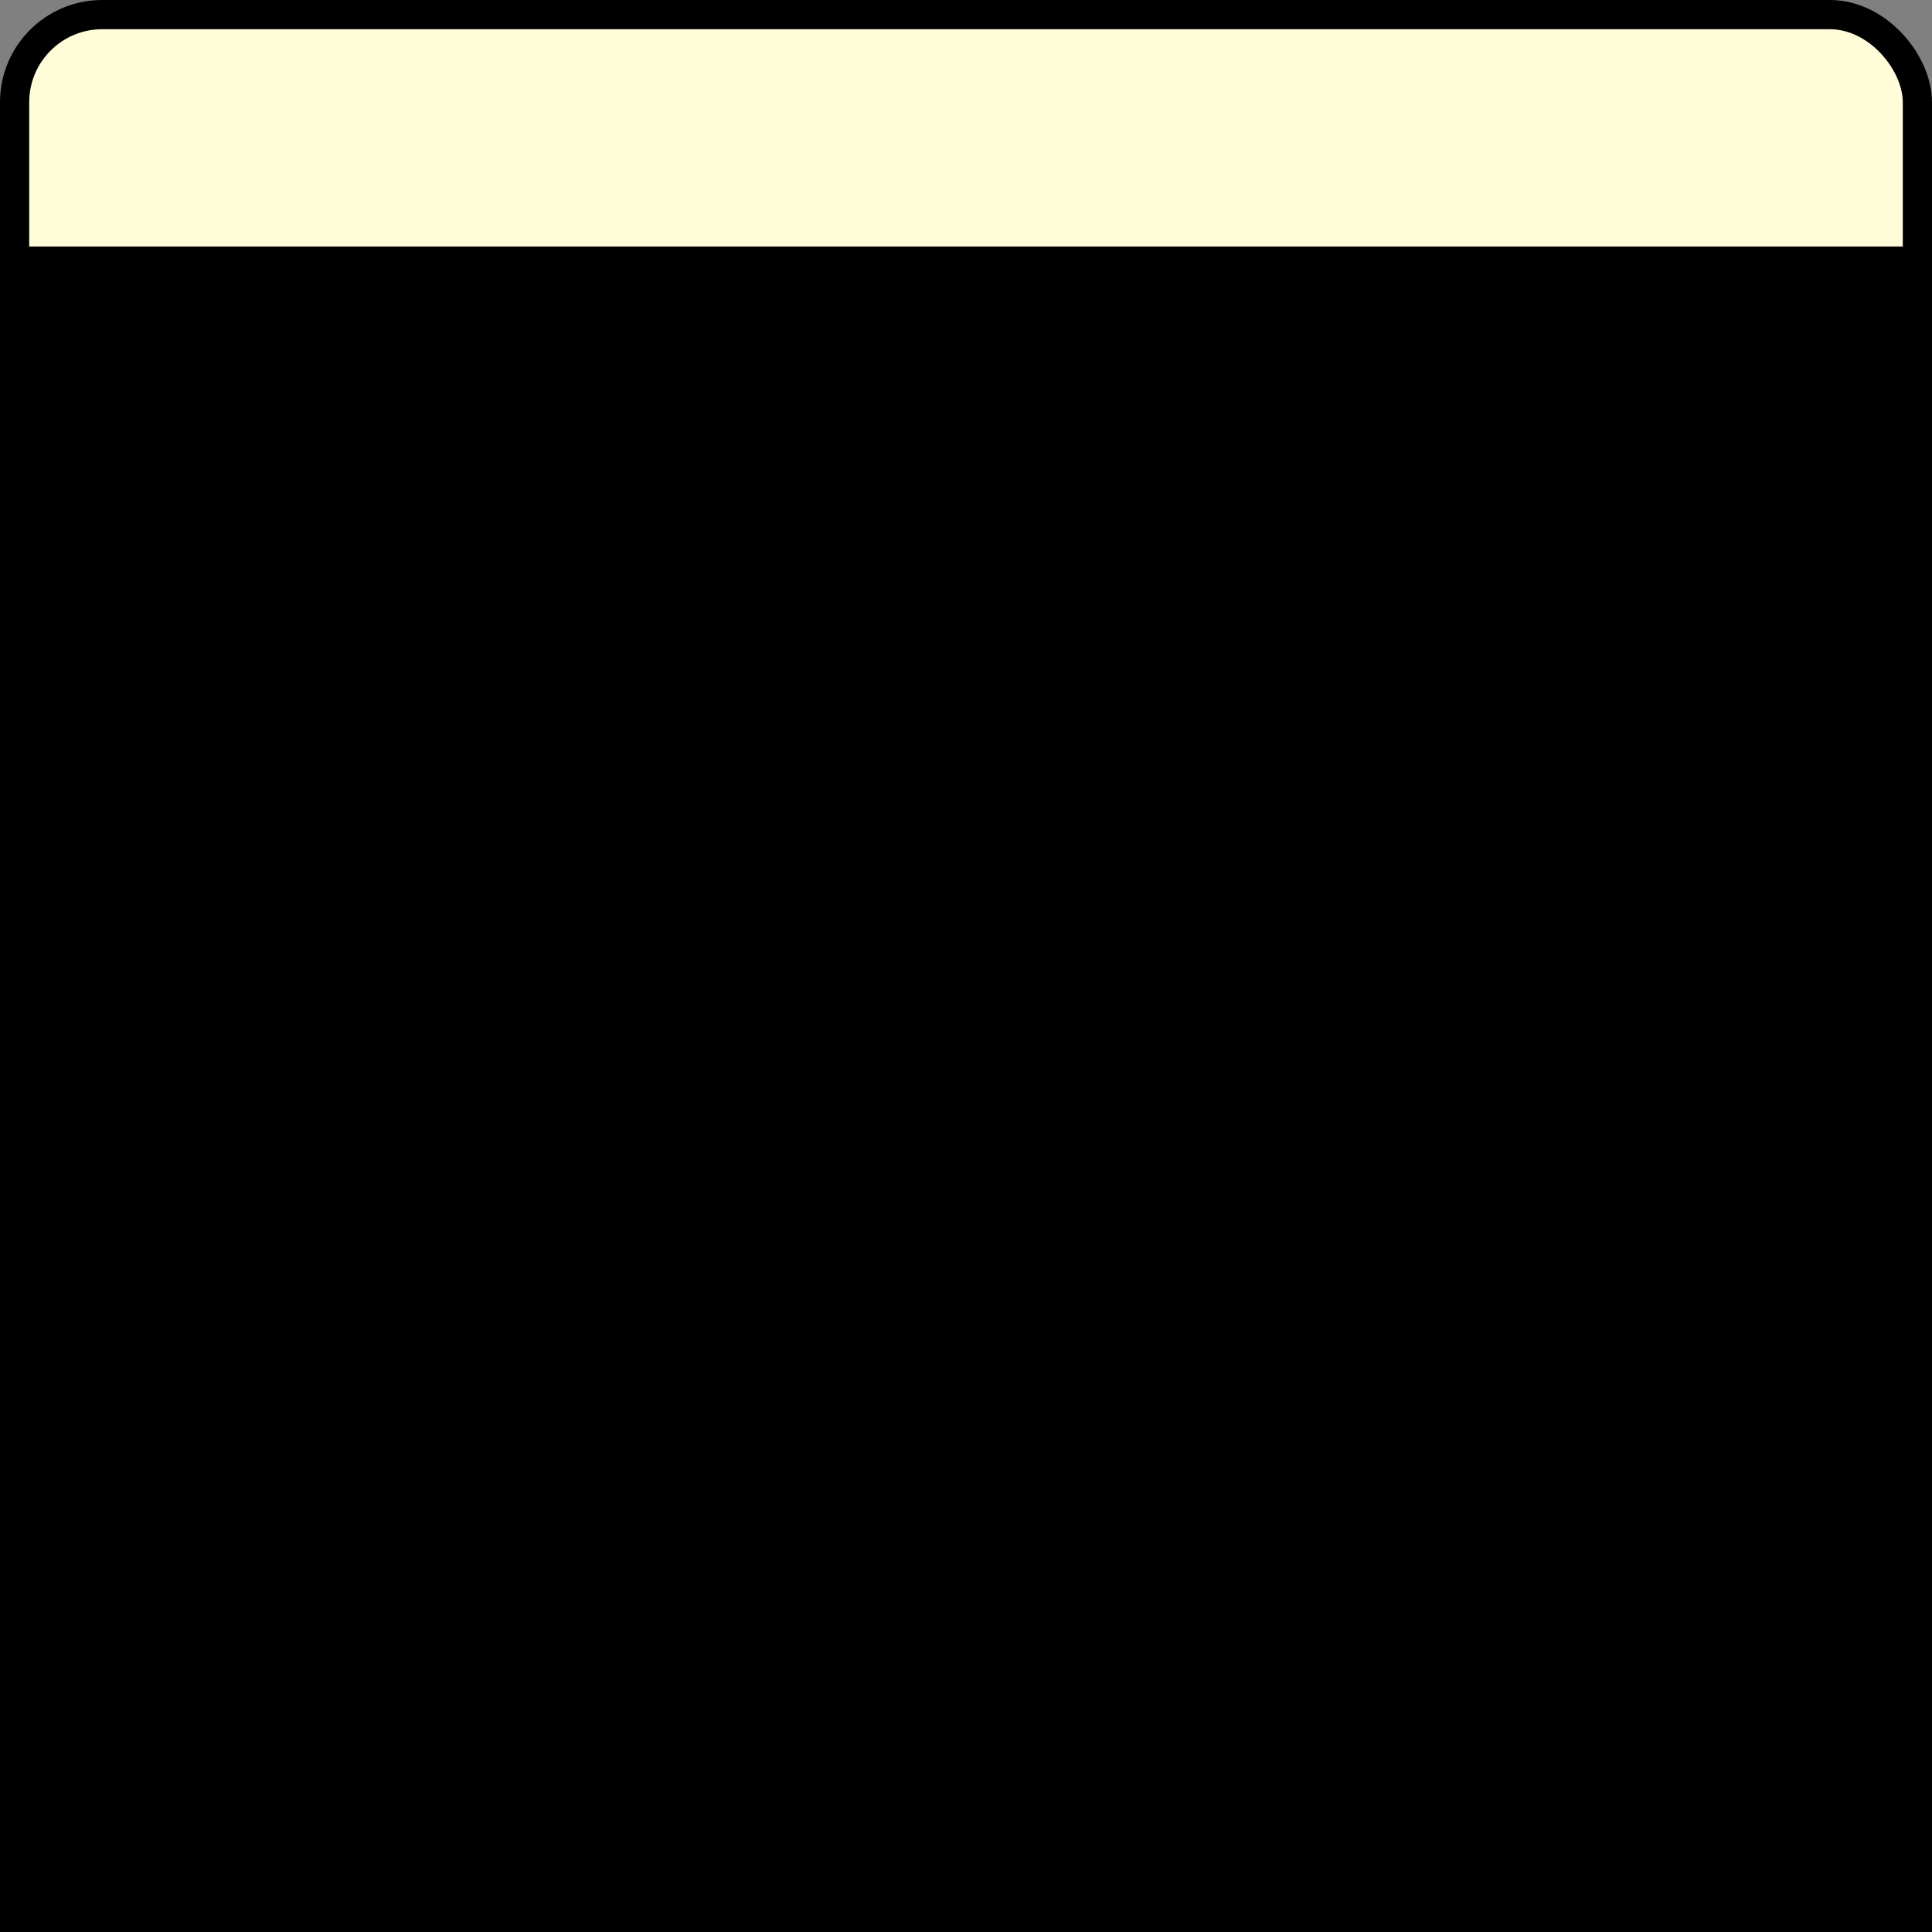 <?xml version="1.0" encoding="UTF-8" standalone="no"?>
<!-- Created with Inkscape (http://www.inkscape.org/) -->

<svg
   xmlns:dc="http://purl.org/dc/elements/1.1/"
   xmlns:cc="http://creativecommons.org/ns#"
   xmlns:rdf="http://www.w3.org/1999/02/22-rdf-syntax-ns#"
   xmlns:svg="http://www.w3.org/2000/svg"
   xmlns="http://www.w3.org/2000/svg"
   xmlns:sodipodi="http://sodipodi.sourceforge.net/DTD/sodipodi-0.dtd"
   xmlns:inkscape="http://www.inkscape.org/namespaces/inkscape"
   width="175.003mm"
   height="175.003mm"
   viewBox="0 0 175.003 175.003"
   version="1.1"
   id="svg8"
   inkscape:version="0.92.3 (2405546, 2018-03-11)"
   sodipodi:docname="bananagramsj.svg">
  <rect x="0" y="0" width="175.003" height="175.003" fill="#808080" stroke="none"/>
  <defs
     id="defs2" />
  <sodipodi:namedview
     id="base"
     pagecolor="#ffffff"
     bordercolor="#666666"
     borderopacity="1.0"
     inkscape:pageopacity="0.0"
     inkscape:pageshadow="2"
     inkscape:zoom="0.49497475"
     inkscape:cx="-319.3916"
     inkscape:cy="121.02644"
     inkscape:document-units="mm"
     inkscape:current-layer="layer1"
     showgrid="false"
     inkscape:window-width="1920"
     inkscape:window-height="1028"
     inkscape:window-x="0"
     inkscape:window-y="382"
     inkscape:window-maximized="1" />
  <g
     inkscape:label="Layer 1"
     inkscape:groupmode="layer"
     id="layer1"
     transform="translate(-17.576,-24.29)">
    <rect
       style="fill:#fffdd9;fill-opacity:1;stroke:#000000;stroke-width:2.646;stroke-linecap:butt;stroke-linejoin:round;stroke-miterlimit:4;stroke-dasharray:none;stroke-opacity:1;paint-order:normal"
       id="rect3713"
       width="172.357"
       height="172.357"
       x="18.899"
       y="25.613"
       rx="7.938"
       ry="7.938" />
    <flowRoot
       xml:space="preserve"
       id="flowRoot4532"
       style="font-style:normal;font-variant:normal;font-weight:normal;font-stretch:normal;font-size:40px;line-height:125%;font-family:'Khmer OS';-inkscape-font-specification:'Khmer OS, Normal';font-variant-ligatures:normal;font-variant-caps:normal;font-variant-numeric:normal;font-feature-settings:normal;text-align:center;letter-spacing:0px;word-spacing:0px;writing-mode:lr-tb;text-anchor:middle;fill:#000000;fill-opacity:1;stroke:none;stroke-width:1px;stroke-linecap:butt;stroke-linejoin:miter;stroke-opacity:1"
       transform="matrix(3.97,0,0,3.97,-1474.954,-337.693)"><flowRegion
         id="flowRegion4534"
         style="font-style:normal;font-variant:normal;font-weight:normal;font-stretch:normal;font-size:40px;font-family:'Khmer OS';-inkscape-font-specification:'Khmer OS, Normal';font-variant-ligatures:normal;font-variant-caps:normal;font-variant-numeric:normal;font-feature-settings:normal;text-align:center;writing-mode:lr-tb;text-anchor:middle"><rect
           id="rect4536"
           width="651.429"
           height="651.429"
           x="71.429"
           y="96.805"
           style="font-style:normal;font-variant:normal;font-weight:normal;font-stretch:normal;font-size:40px;font-family:'Khmer OS';-inkscape-font-specification:'Khmer OS, Normal';font-variant-ligatures:normal;font-variant-caps:normal;font-variant-numeric:normal;font-feature-settings:normal;text-align:center;writing-mode:lr-tb;text-anchor:middle" /></flowRegion><flowPara
         id="flowPara4538"
         style="font-style:normal;font-variant:normal;font-weight:normal;font-stretch:normal;font-size:40px;font-family:'Khmer OS';-inkscape-font-specification:'Khmer OS, Normal';font-variant-ligatures:normal;font-variant-caps:normal;font-variant-numeric:normal;font-feature-settings:normal;text-align:center;writing-mode:lr-tb;text-anchor:middle">J</flowPara></flowRoot>  </g>
</svg>
